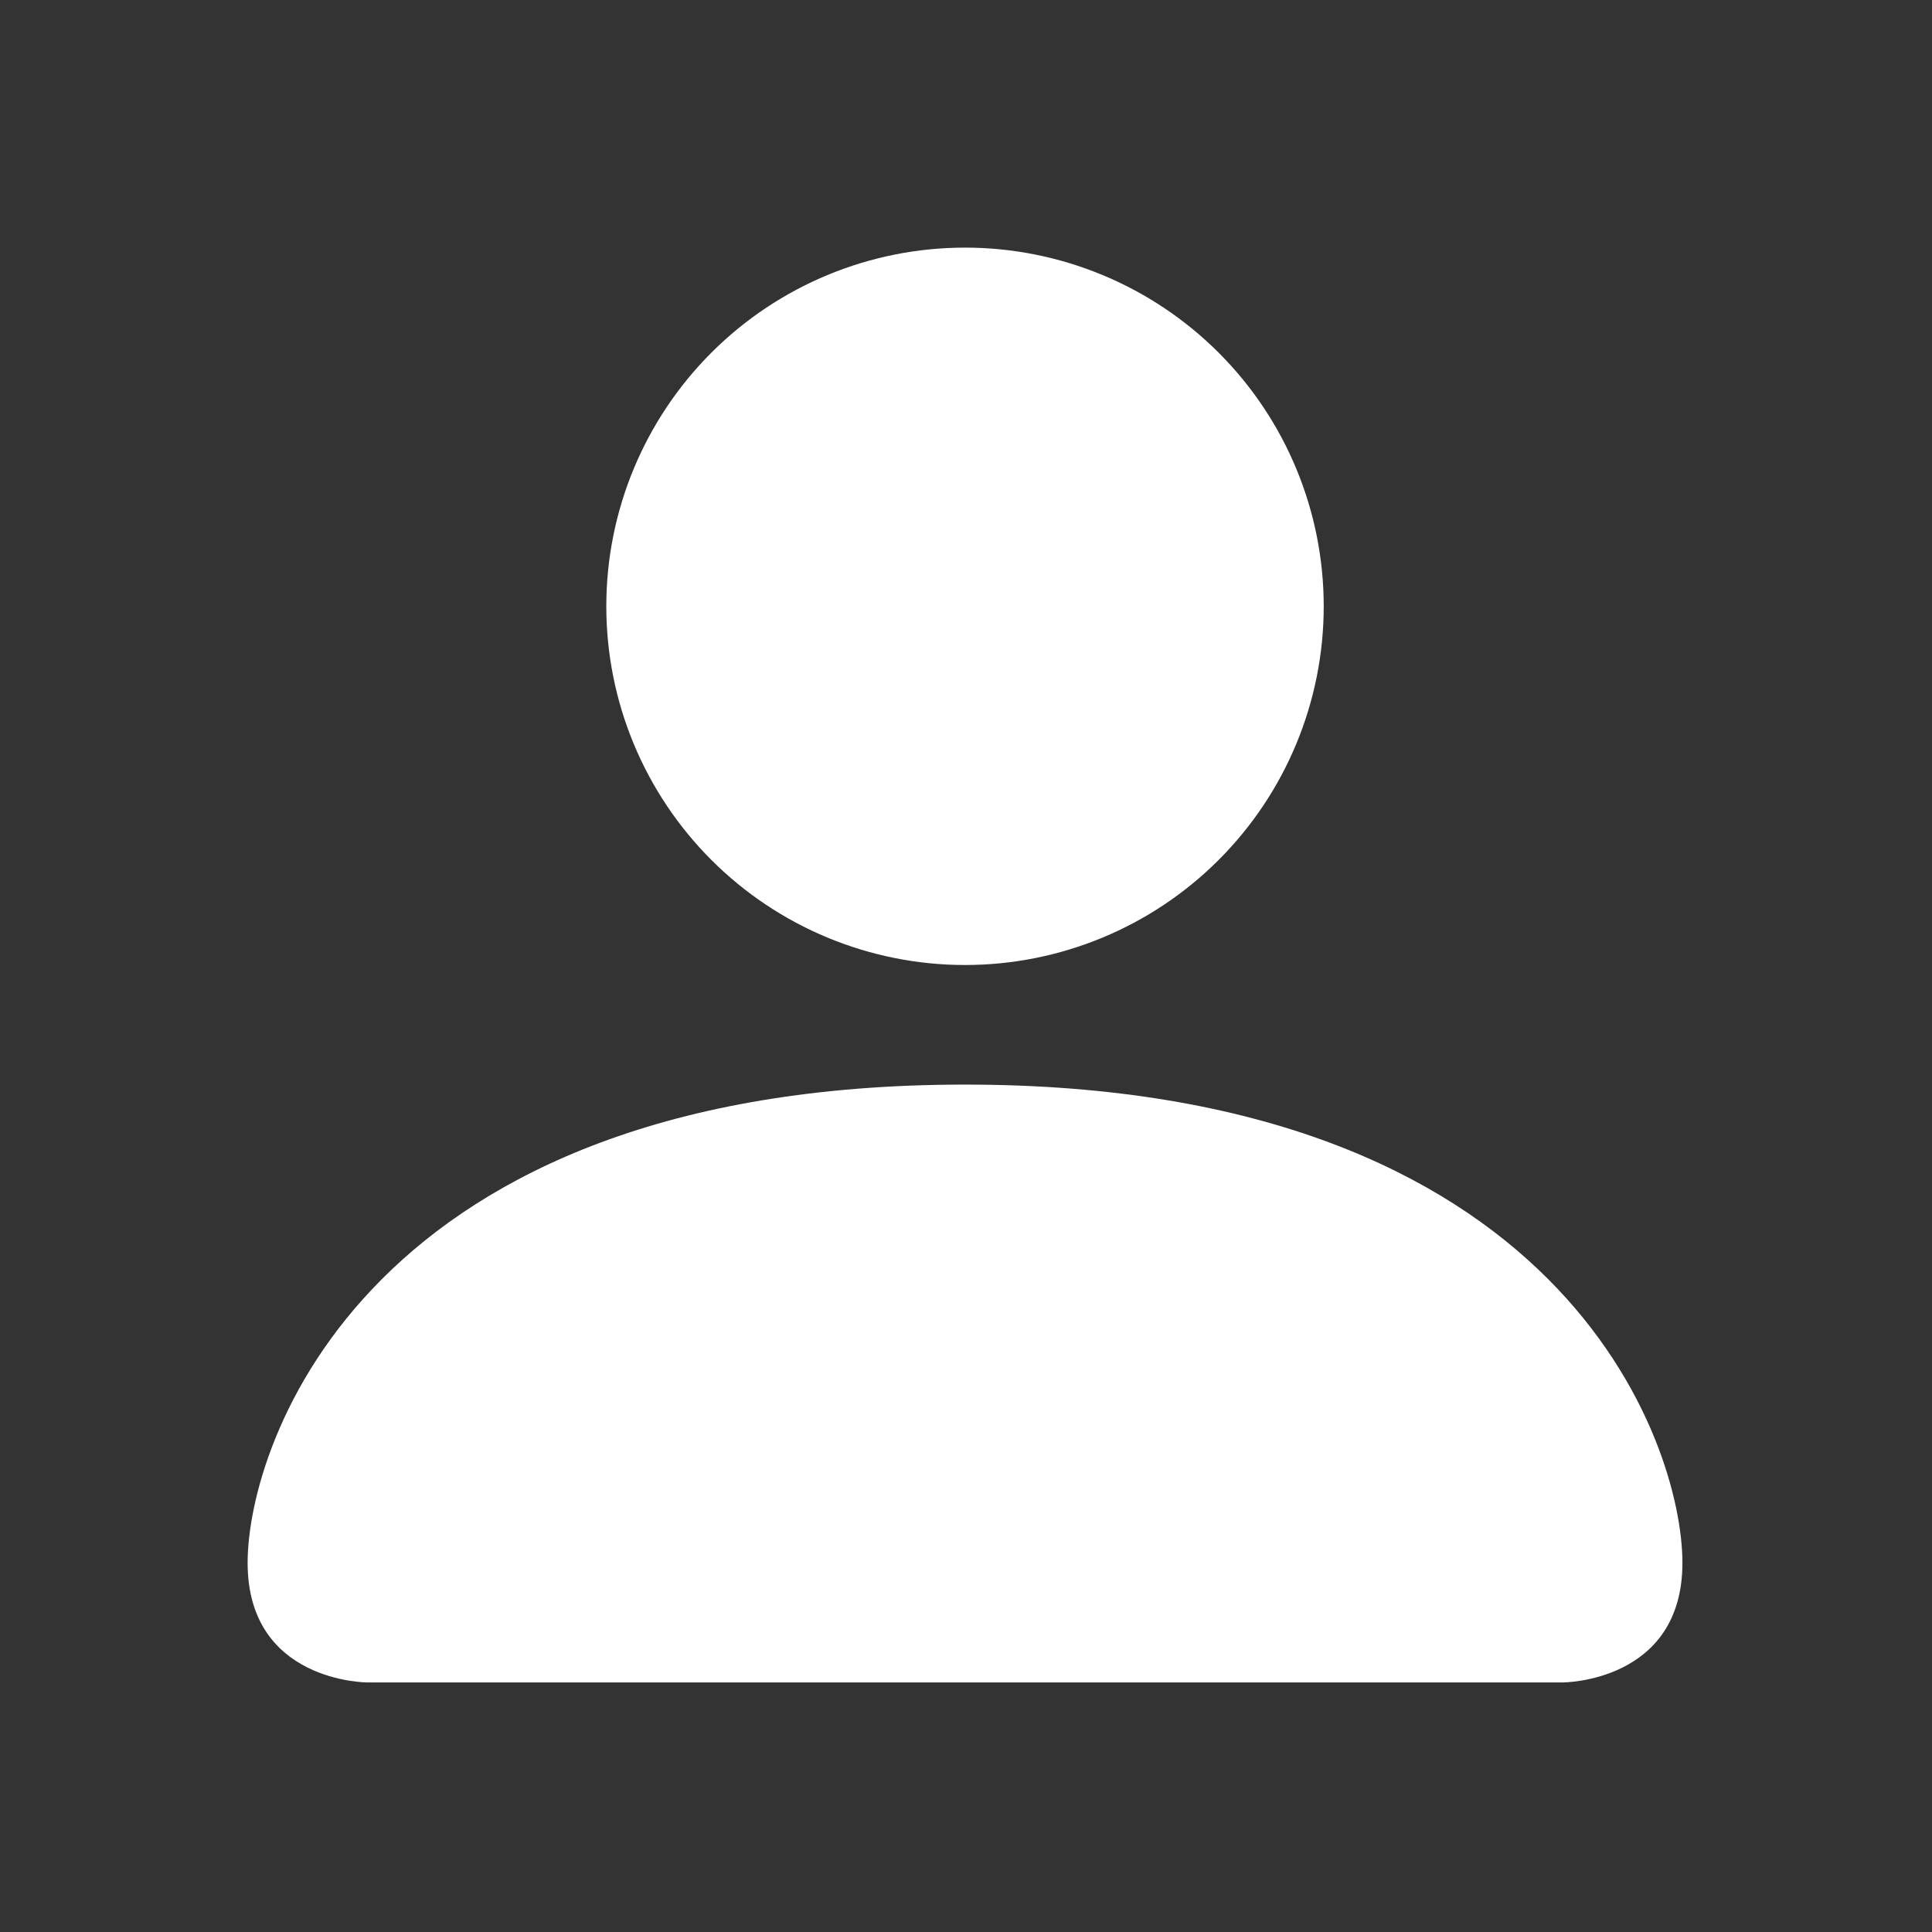 <svg width="84" height="84" viewBox="0 0 84 84" fill="none" xmlns="http://www.w3.org/2000/svg">
<rect x="0" y="0" width="84" height="84" fill="#333333" stroke="none"/>
<path d="M15.964 73.149C15.964 73.149 10.766 73.149 10.766 67.95C10.766 62.752 15.964 47.156 41.957 47.156C67.95 47.156 73.149 62.752 73.149 67.95C73.149 73.149 67.95 73.149 67.95 73.149H15.964ZM41.957 41.957C46.093 41.957 50.06 40.314 52.985 37.389C55.91 34.465 57.553 30.498 57.553 26.361C57.553 22.225 55.91 18.258 52.985 15.334C50.06 12.409 46.093 10.766 41.957 10.766C37.821 10.766 33.854 12.409 30.929 15.334C28.005 18.258 26.361 22.225 26.361 26.361C26.361 30.498 28.005 34.465 30.929 37.389C33.854 40.314 37.821 41.957 41.957 41.957Z" fill="white"/>
</svg>
